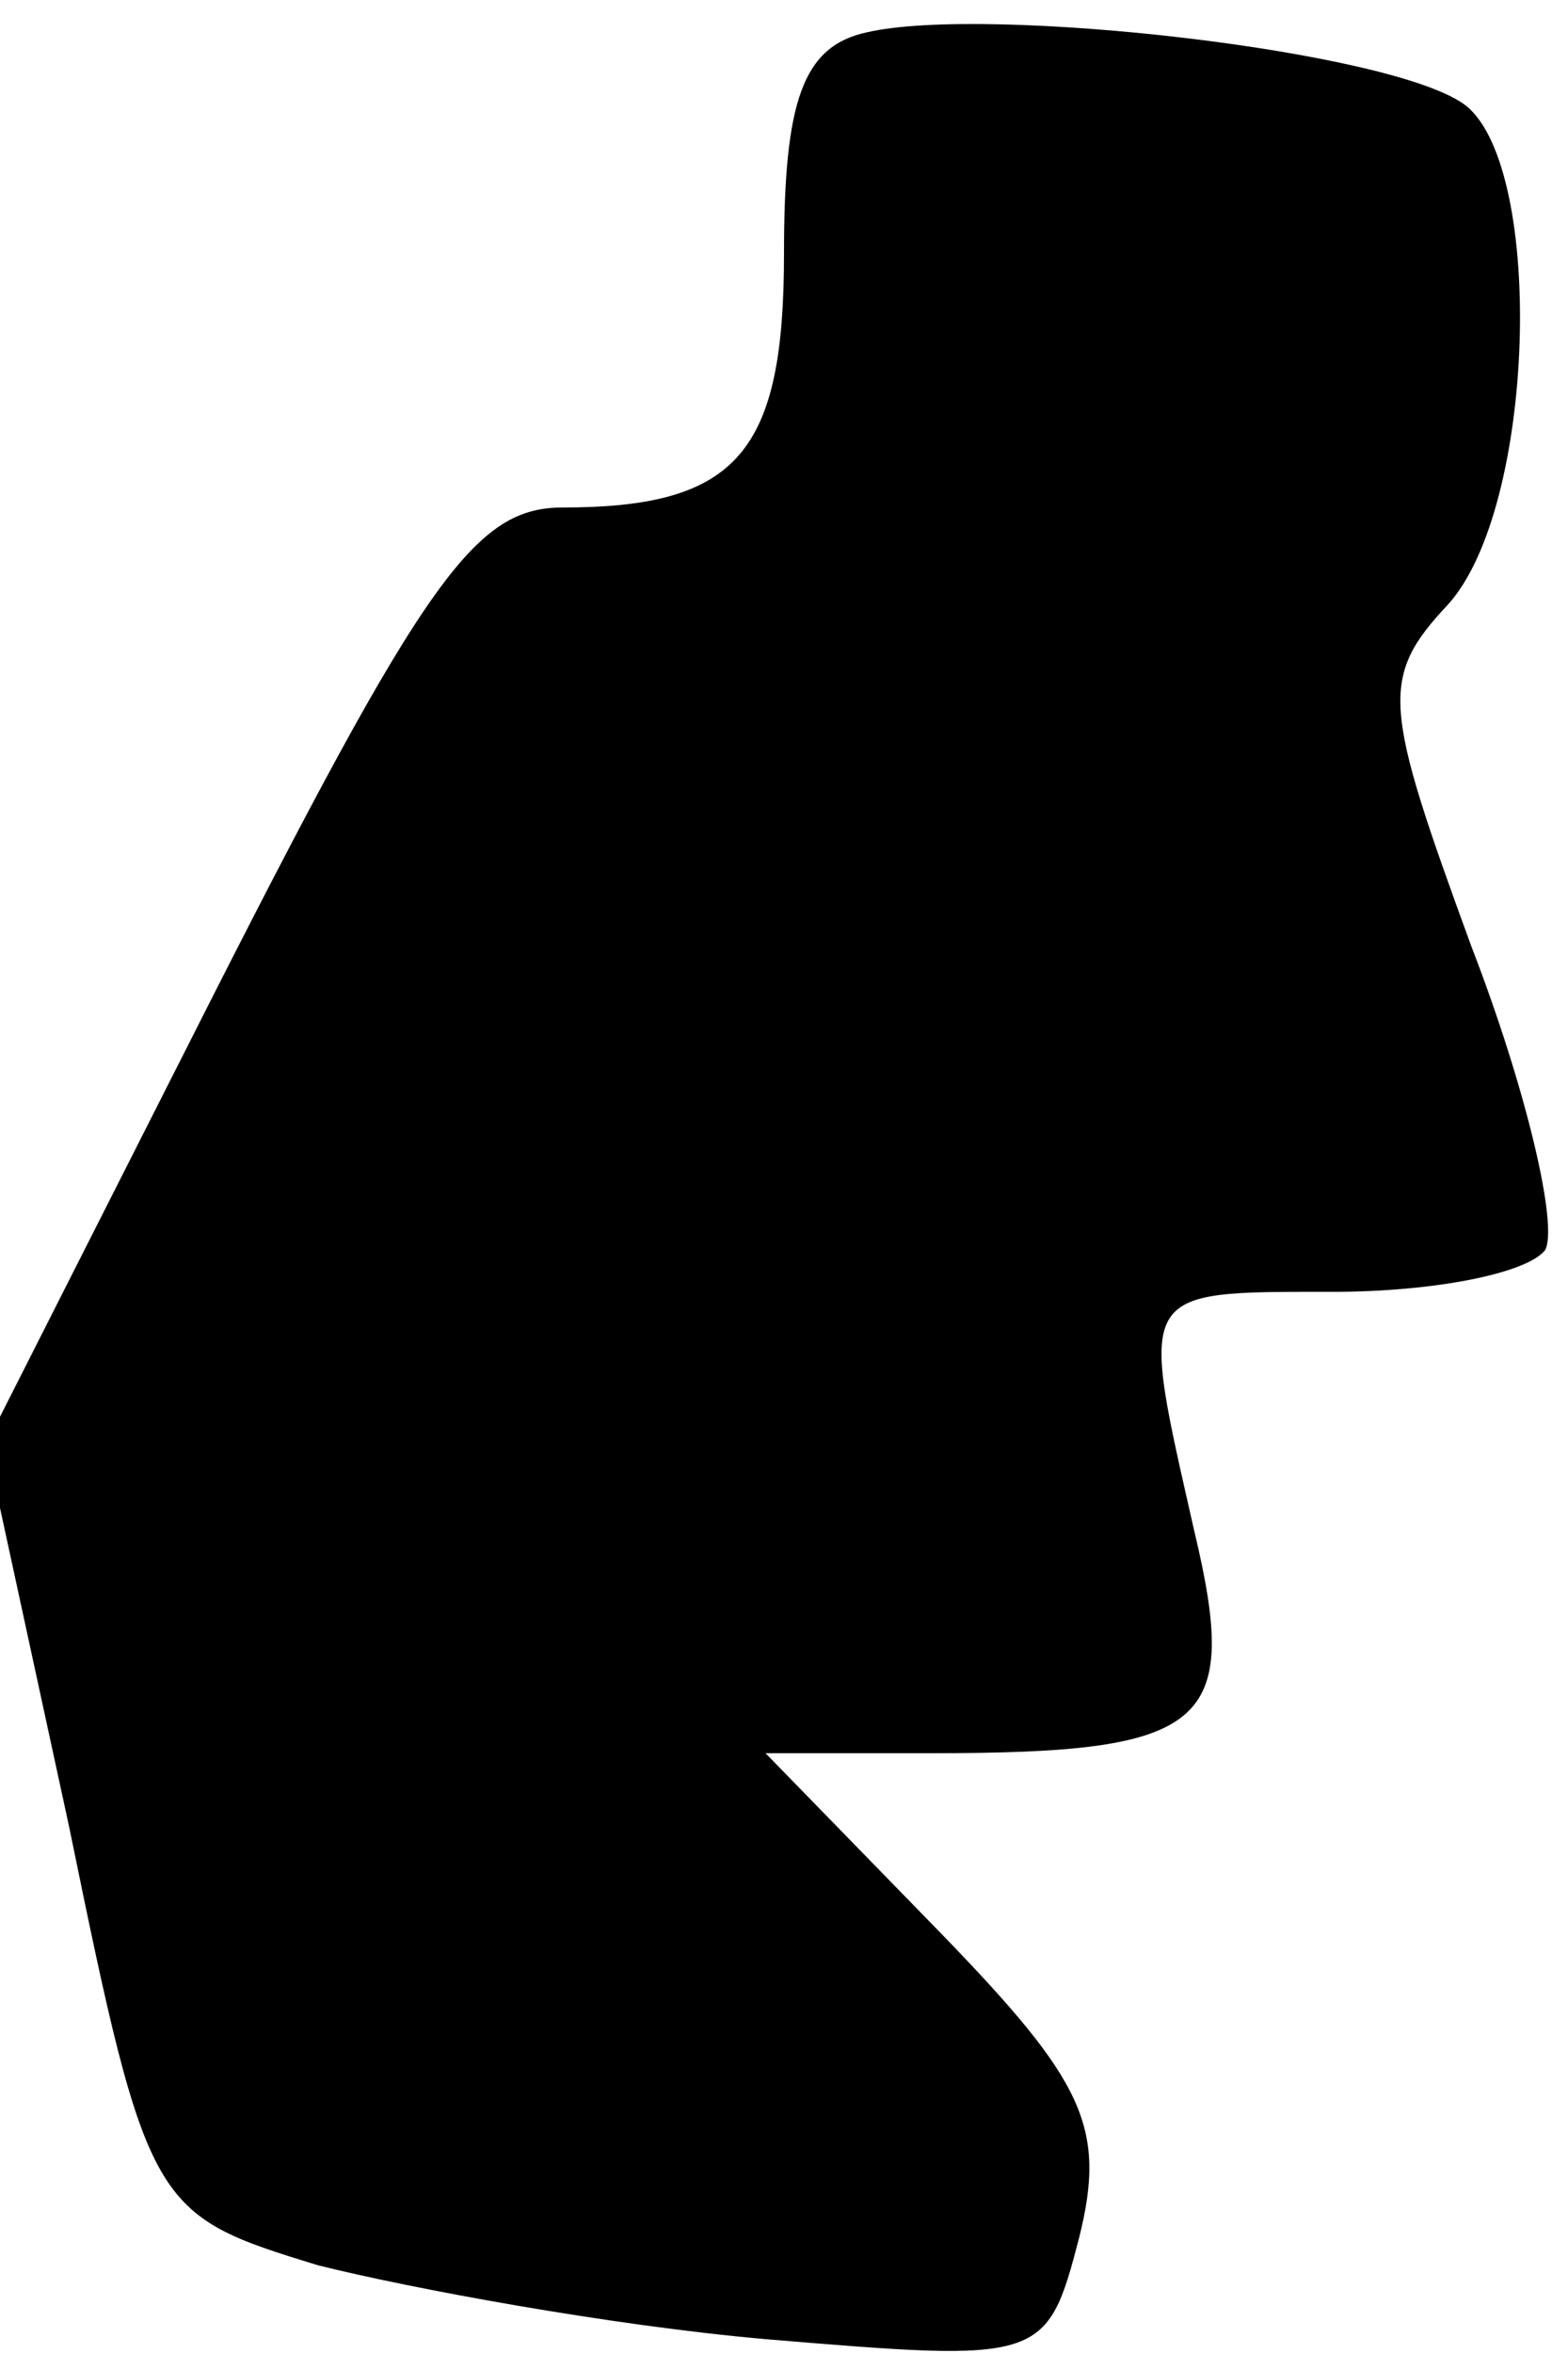 <?xml version="1.0" standalone="no"?>
<!DOCTYPE svg PUBLIC "-//W3C//DTD SVG 20010904//EN"
 "http://www.w3.org/TR/2001/REC-SVG-20010904/DTD/svg10.dtd">
<svg version="1.0" xmlns="http://www.w3.org/2000/svg"
 width="34pt" height="51pt" viewBox="0 0 34 51"
 preserveAspectRatio="xMidYMid meet">
<g transform="translate(0,51) scale(0.1,-0.1)"
fill="#000000" stroke="none">
<path fill="#000000" stroke="none" d="M188 503 c-14 -3 -18 -15 -18 -48 0
-43 -10 -55 -48 -55 -20 0 -31 -17 -85 -124 l-40 -79 18 -83 c17 -83 18 -84
54 -95 20 -5 63 -13 97 -16 60 -5 61 -5 68 22 6 24 1 34 -30 66 l-38 39 36 0
c60 0 67 6 57 48 -12 53 -13 52 30 52 22 0 42 4 46 9 3 5 -4 35 -16 66 -19 52
-20 58 -5 74 19 21 21 94 4 108 -15 12 -104 22 -130 16z"/>
</g>
</svg>
